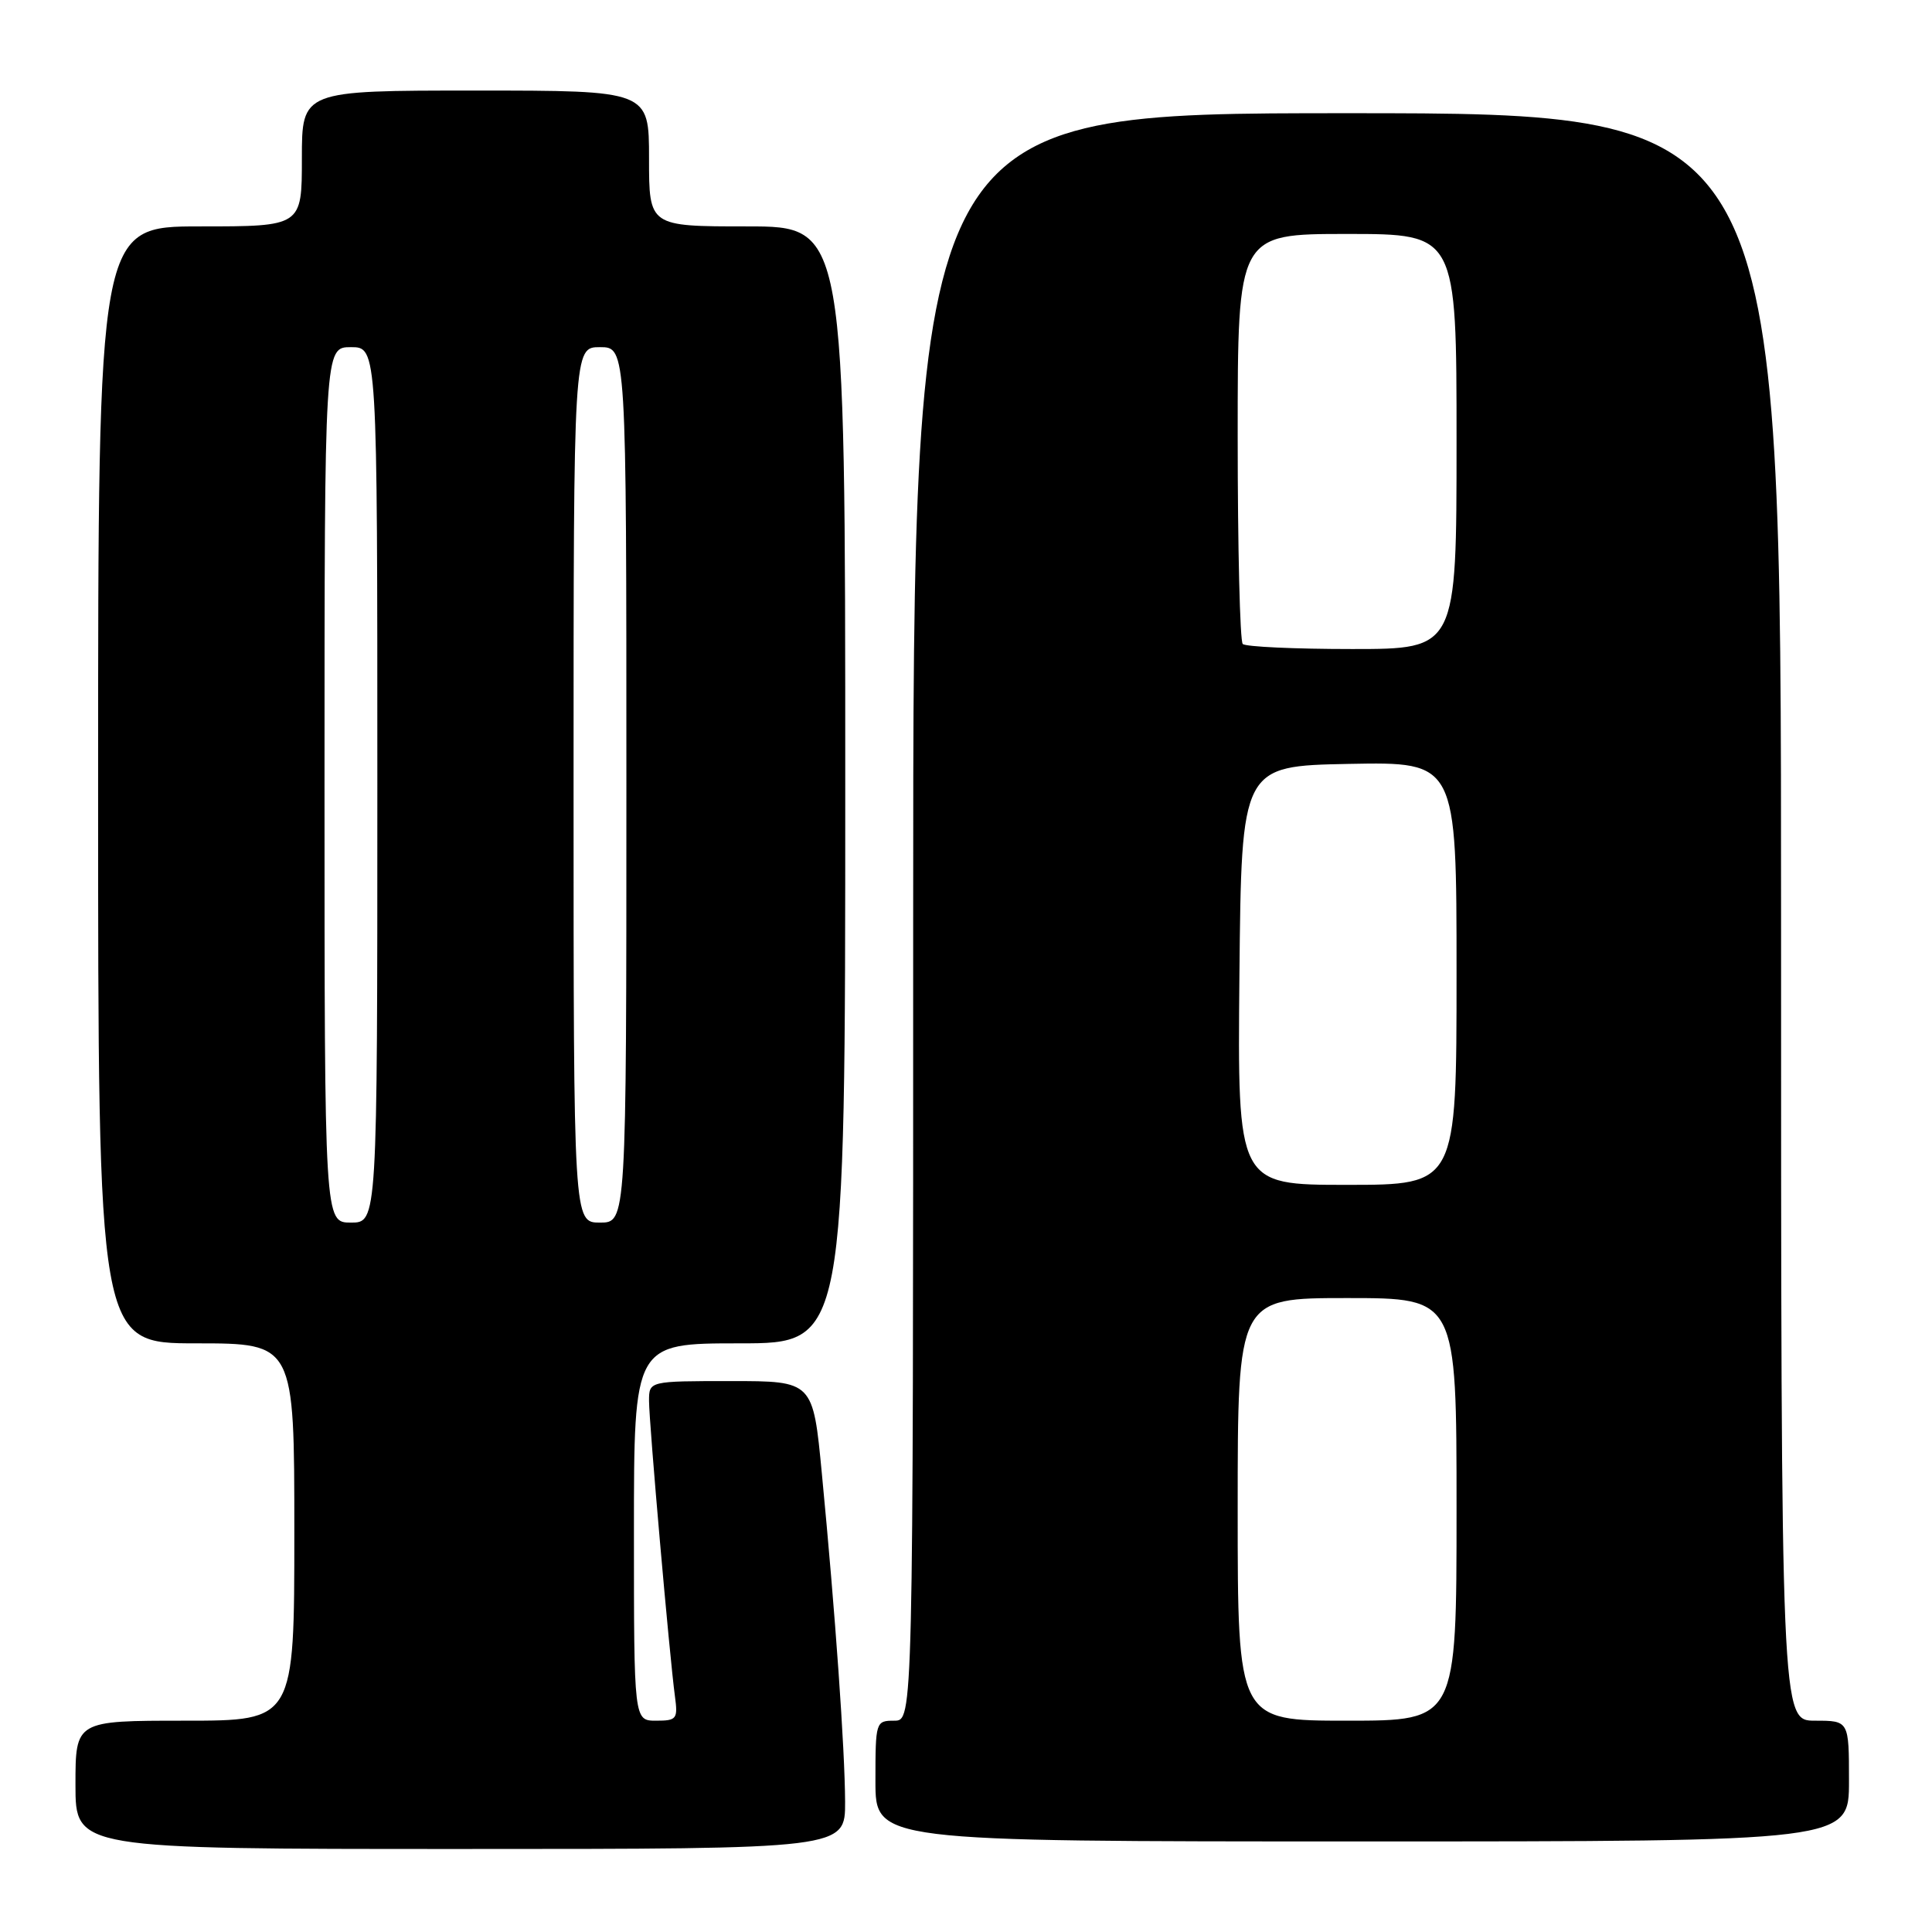 <?xml version="1.0" encoding="UTF-8" standalone="no"?>
<!DOCTYPE svg PUBLIC "-//W3C//DTD SVG 1.1//EN" "http://www.w3.org/Graphics/SVG/1.1/DTD/svg11.dtd" >
<svg xmlns="http://www.w3.org/2000/svg" xmlns:xlink="http://www.w3.org/1999/xlink" version="1.1" viewBox="0 0 256 256">
 <g >
 <path fill="currentColor"
d=" M 111.98 238.75 C 111.95 231.80 110.69 213.87 108.90 195.25 C 107.73 183.00 107.73 183.00 96.87 183.00 C 86.00 183.00 86.00 183.00 86.00 185.63 C 86.00 188.50 88.72 219.51 89.43 224.75 C 89.84 227.78 89.67 228.00 86.94 228.00 C 84.00 228.00 84.00 228.00 84.00 203.00 C 84.00 178.00 84.00 178.00 98.00 178.00 C 112.00 178.00 112.00 178.00 112.00 104.00 C 112.00 30.00 112.00 30.00 99.00 30.00 C 86.00 30.00 86.00 30.00 86.00 21.00 C 86.00 12.00 86.00 12.00 63.00 12.00 C 40.00 12.00 40.00 12.00 40.00 21.00 C 40.00 30.00 40.00 30.00 26.50 30.00 C 13.00 30.00 13.00 30.00 13.00 104.00 C 13.00 178.00 13.00 178.00 26.00 178.00 C 39.00 178.00 39.00 178.00 39.00 203.00 C 39.00 228.00 39.00 228.00 24.50 228.00 C 10.00 228.00 10.00 228.00 10.00 236.50 C 10.00 245.00 10.00 245.00 61.00 245.00 C 112.00 245.00 112.00 245.00 111.98 238.75 Z  M 245.00 236.00 C 245.00 228.00 245.00 228.00 240.50 228.00 C 236.00 228.00 236.00 228.00 236.00 121.50 C 236.00 15.00 236.00 15.00 178.50 15.00 C 121.00 15.00 121.00 15.00 121.00 121.50 C 121.00 228.00 121.00 228.00 118.50 228.00 C 116.04 228.00 116.00 228.13 116.00 236.00 C 116.00 244.00 116.00 244.00 180.50 244.00 C 245.00 244.00 245.00 244.00 245.00 236.00 Z  M 43.00 104.00 C 43.00 46.00 43.00 46.00 46.50 46.00 C 50.00 46.00 50.00 46.00 50.00 104.00 C 50.00 162.00 50.00 162.00 46.50 162.00 C 43.00 162.00 43.00 162.00 43.00 104.00 Z  M 76.00 104.00 C 76.00 46.00 76.00 46.00 79.50 46.00 C 83.00 46.00 83.00 46.00 83.00 104.00 C 83.00 162.00 83.00 162.00 79.50 162.00 C 76.00 162.00 76.00 162.00 76.00 104.00 Z  M 164.00 200.00 C 164.00 172.00 164.00 172.00 178.50 172.00 C 193.00 172.00 193.00 172.00 193.00 200.00 C 193.00 228.00 193.00 228.00 178.50 228.00 C 164.00 228.00 164.00 228.00 164.00 200.00 Z  M 164.23 129.25 C 164.50 101.50 164.50 101.50 178.75 101.22 C 193.00 100.95 193.00 100.95 193.00 128.97 C 193.00 157.00 193.00 157.00 178.48 157.00 C 163.97 157.00 163.97 157.00 164.23 129.25 Z  M 164.67 85.33 C 164.30 84.97 164.00 72.59 164.00 57.83 C 164.00 31.00 164.00 31.00 178.50 31.00 C 193.00 31.00 193.00 31.00 193.00 58.50 C 193.00 86.00 193.00 86.00 179.17 86.00 C 171.56 86.00 165.03 85.70 164.67 85.33 Z "/>
</g>
</svg>